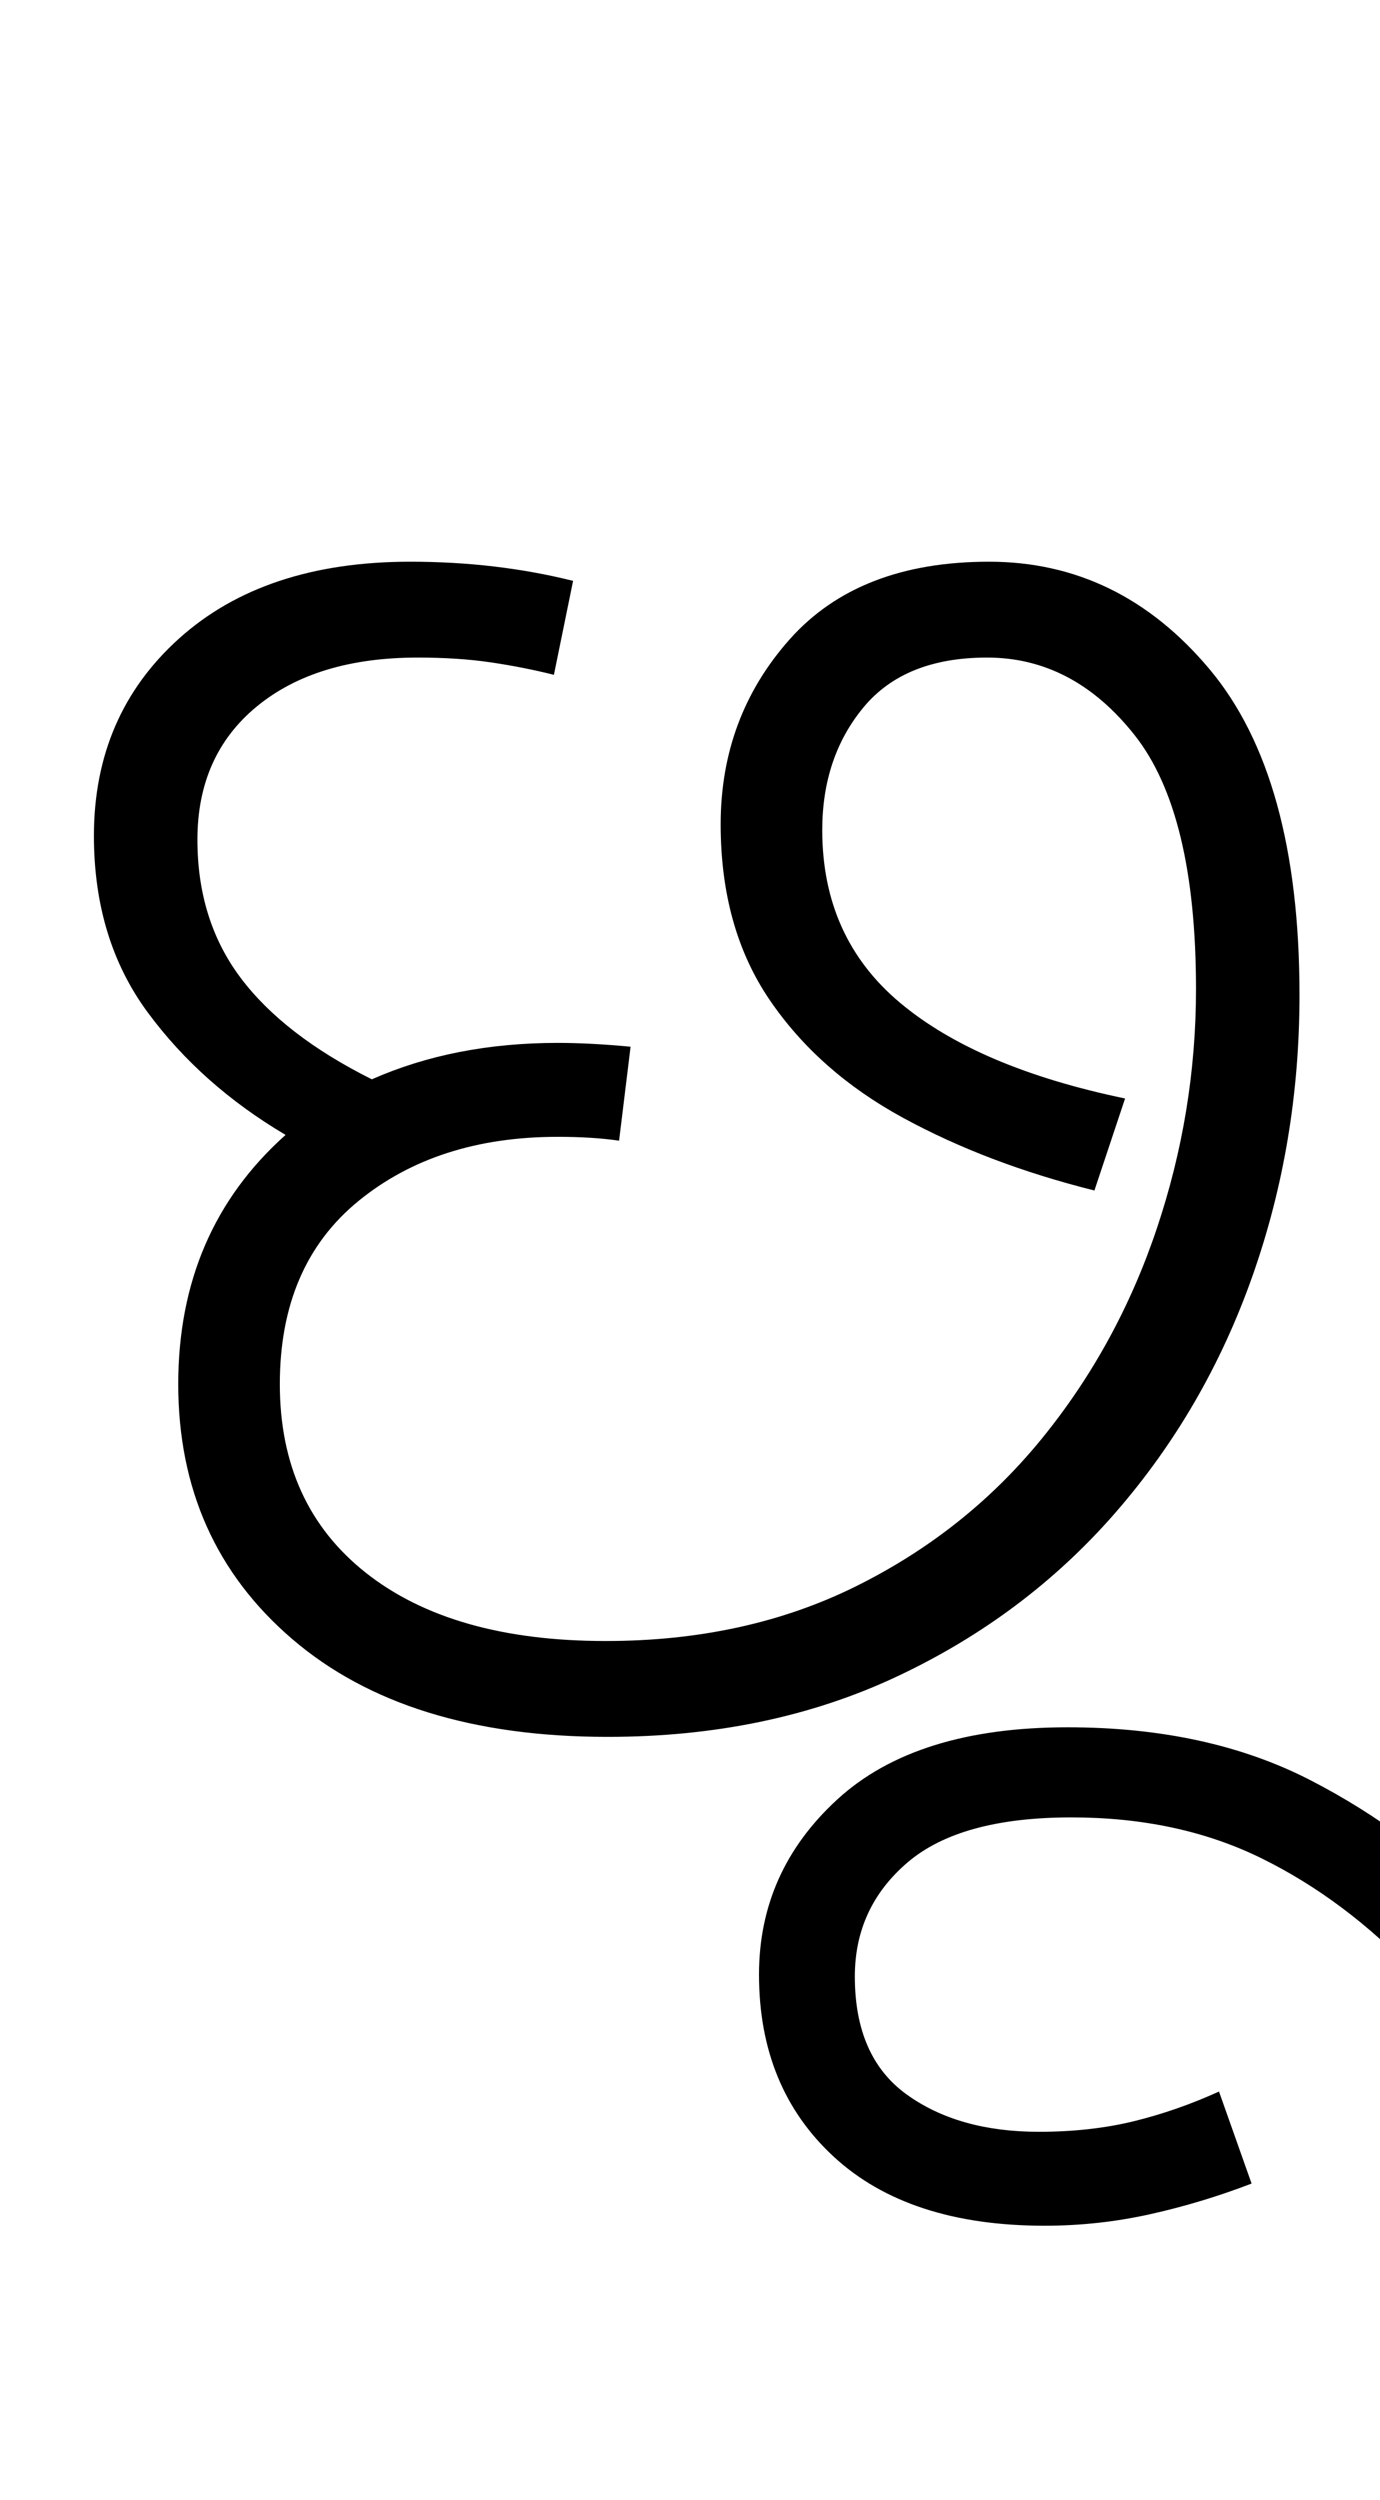 <svg xmlns="http://www.w3.org/2000/svg" xmlns:xlink="http://www.w3.org/1999/xlink" width="72" height="130.4"><path d="M31.70 90.60L31.70 90.60Q21.20 90.60 15.25 85.50Q9.30 80.40 9.30 72.20L9.30 72.20Q9.30 64.20 14.90 59.20L14.90 59.20Q10.50 56.60 7.70 52.80Q4.90 49.00 4.90 43.60L4.90 43.60Q4.90 37.30 9.35 33.30Q13.80 29.30 21.40 29.30L21.40 29.30Q25.90 29.30 29.90 30.30L29.90 30.30L28.90 35.20Q27.30 34.80 25.60 34.55Q23.90 34.30 21.80 34.30L21.80 34.30Q16.50 34.30 13.40 36.85Q10.30 39.40 10.30 43.80L10.30 43.80Q10.30 48.00 12.55 51.00Q14.80 54.00 19.40 56.30L19.40 56.30Q23.70 54.40 29.10 54.40L29.10 54.40Q30.80 54.40 32.90 54.60L32.90 54.60L32.30 59.50Q30.90 59.30 29.10 59.30L29.10 59.30Q22.80 59.30 18.70 62.65Q14.60 66 14.60 72.20L14.60 72.20Q14.60 78.50 19.10 82.05Q23.60 85.60 31.60 85.60L31.60 85.60Q38.90 85.60 44.65 82.75Q50.40 79.90 54.35 75.05Q58.30 70.20 60.35 64.10Q62.40 58.00 62.40 51.60L62.40 51.60Q62.40 42.40 59.20 38.35Q56 34.30 51.50 34.30L51.50 34.30Q47.20 34.30 45.05 36.90Q42.90 39.50 42.90 43.30L42.90 43.30Q42.90 48.90 46.95 52.30Q51 55.70 58.70 57.30L58.70 57.30L57.10 62.10Q51.50 60.70 47.10 58.30Q42.70 55.90 40.15 52.15Q37.60 48.40 37.60 43.00L37.60 43.00Q37.60 37.40 41.20 33.35Q44.80 29.30 51.60 29.30L51.60 29.30Q58.40 29.30 63.10 34.90Q67.80 40.50 67.80 51.90L67.80 51.90Q67.80 59.60 65.35 66.55Q62.90 73.50 58.20 78.90Q53.50 84.30 46.80 87.45Q40.10 90.60 31.70 90.60ZM54.50 116.10L54.50 116.10Q47.40 116.10 43.50 112.50Q39.60 108.90 39.60 103.00L39.60 103.00Q39.60 97.60 43.70 93.85Q47.80 90.10 55.70 90.10L55.70 90.10Q63 90.10 68.35 92.85Q73.70 95.60 77.80 99.95Q81.90 104.30 85.30 109.20L85.30 109.20L81.20 111.90Q77.50 106.80 73.85 102.95Q70.20 99.10 65.85 96.95Q61.50 94.80 55.90 94.80L55.90 94.80Q50.10 94.80 47.35 97.15Q44.60 99.50 44.60 103.10L44.60 103.10Q44.60 107.30 47.30 109.25Q50 111.20 54.20 111.20L54.20 111.20Q56.90 111.20 59.15 110.65Q61.40 110.10 63.60 109.10L63.60 109.10L65.30 113.90Q62.70 114.90 60 115.50Q57.30 116.10 54.50 116.10Z"/></svg>